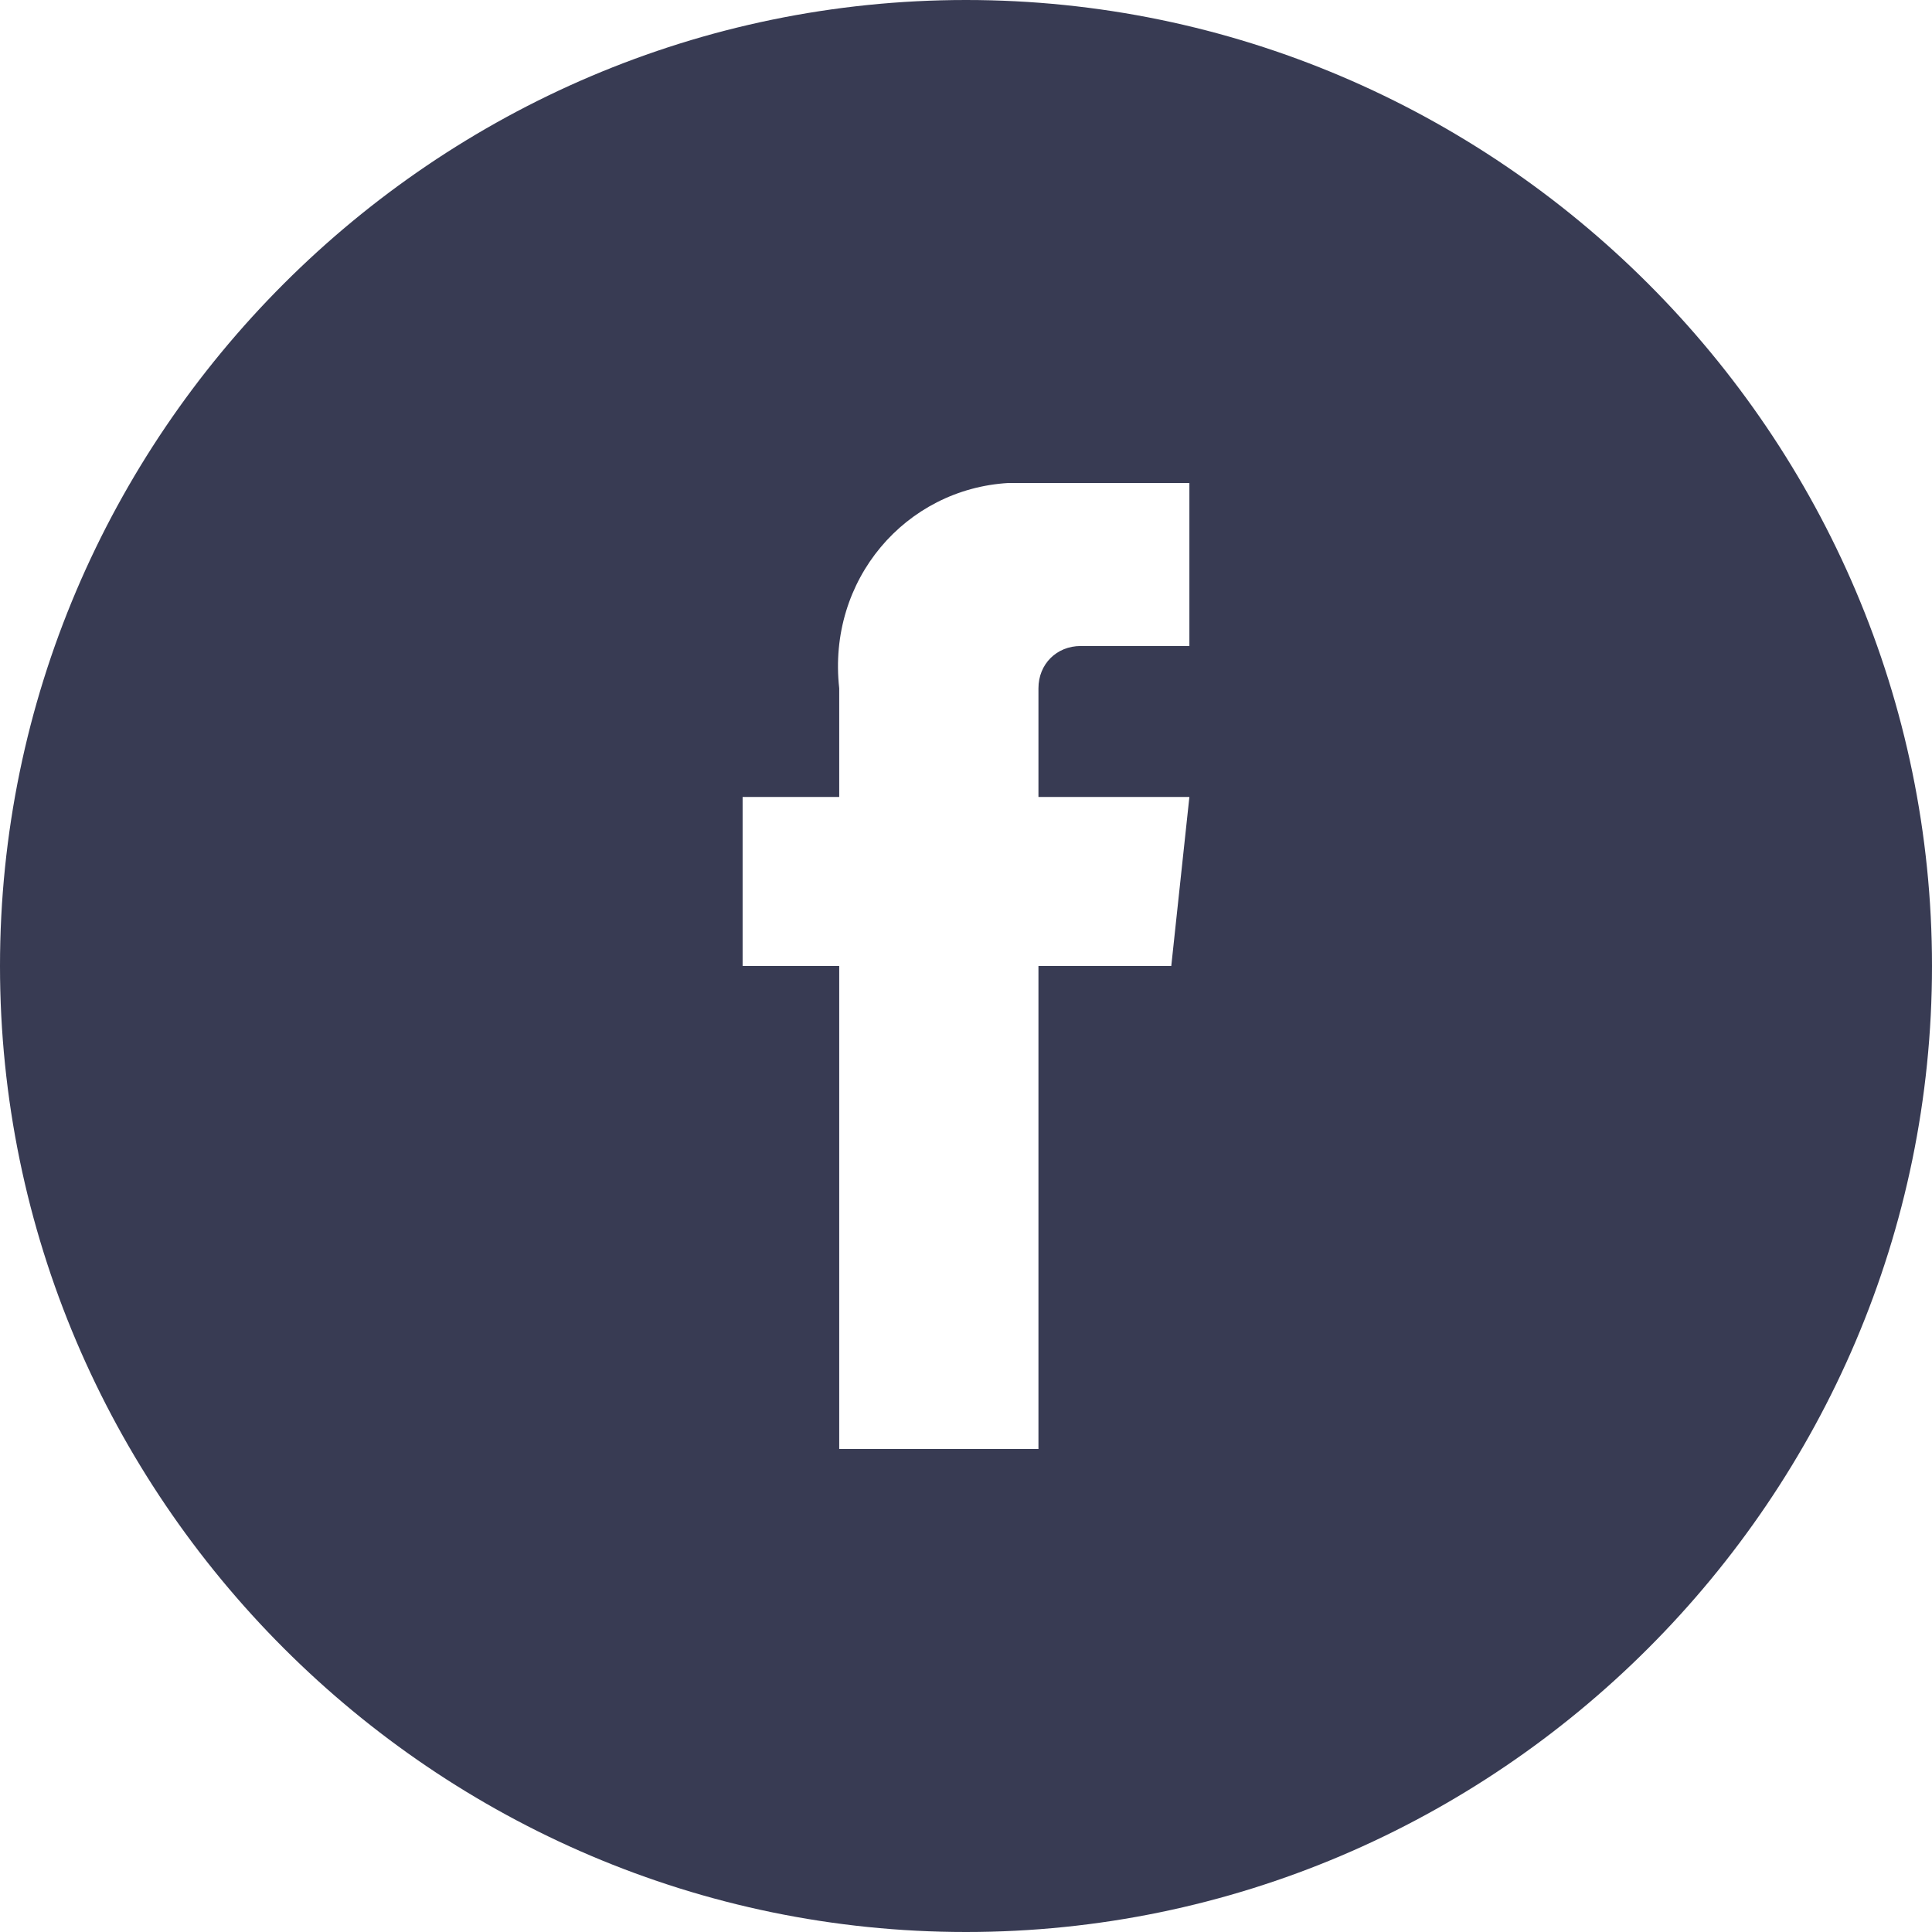 <?xml version="1.0" encoding="utf-8"?>
<!-- Generator: Adobe Illustrator 23.0.4, SVG Export Plug-In . SVG Version: 6.00 Build 0)  -->
<svg version="1.1" id="Layer_1" xmlns="http://www.w3.org/2000/svg" xmlns:xlink="http://www.w3.org/1999/xlink" x="0px" y="0px"
	 viewBox="0 0 32 32" style="enable-background:new 0 0 32 32;" xml:space="preserve">
<style type="text/css">
	.st0{fill:#383B53;}
</style>
<title>Artboard 9 copy 2</title>
<g id="Vector_Graphics">
	<path class="st0" d="M16,0C7.2,0,0,7.2,0,16s7.2,16,16,16s16-7.2,16-16S24.8,0,16,0z M19.4,16h-2.2v8h-3.3v-8h-1.6v-2.8h1.6v-1.8
		C13.7,9.6,15,8.1,16.7,8c0.2,0,0.3,0,0.5,0h2.5v2.7h-1.8c-0.4,0-0.7,0.3-0.7,0.7c0,0,0,0.1,0,0.1v1.7h2.5L19.4,16z"/>
</g>
</svg>
